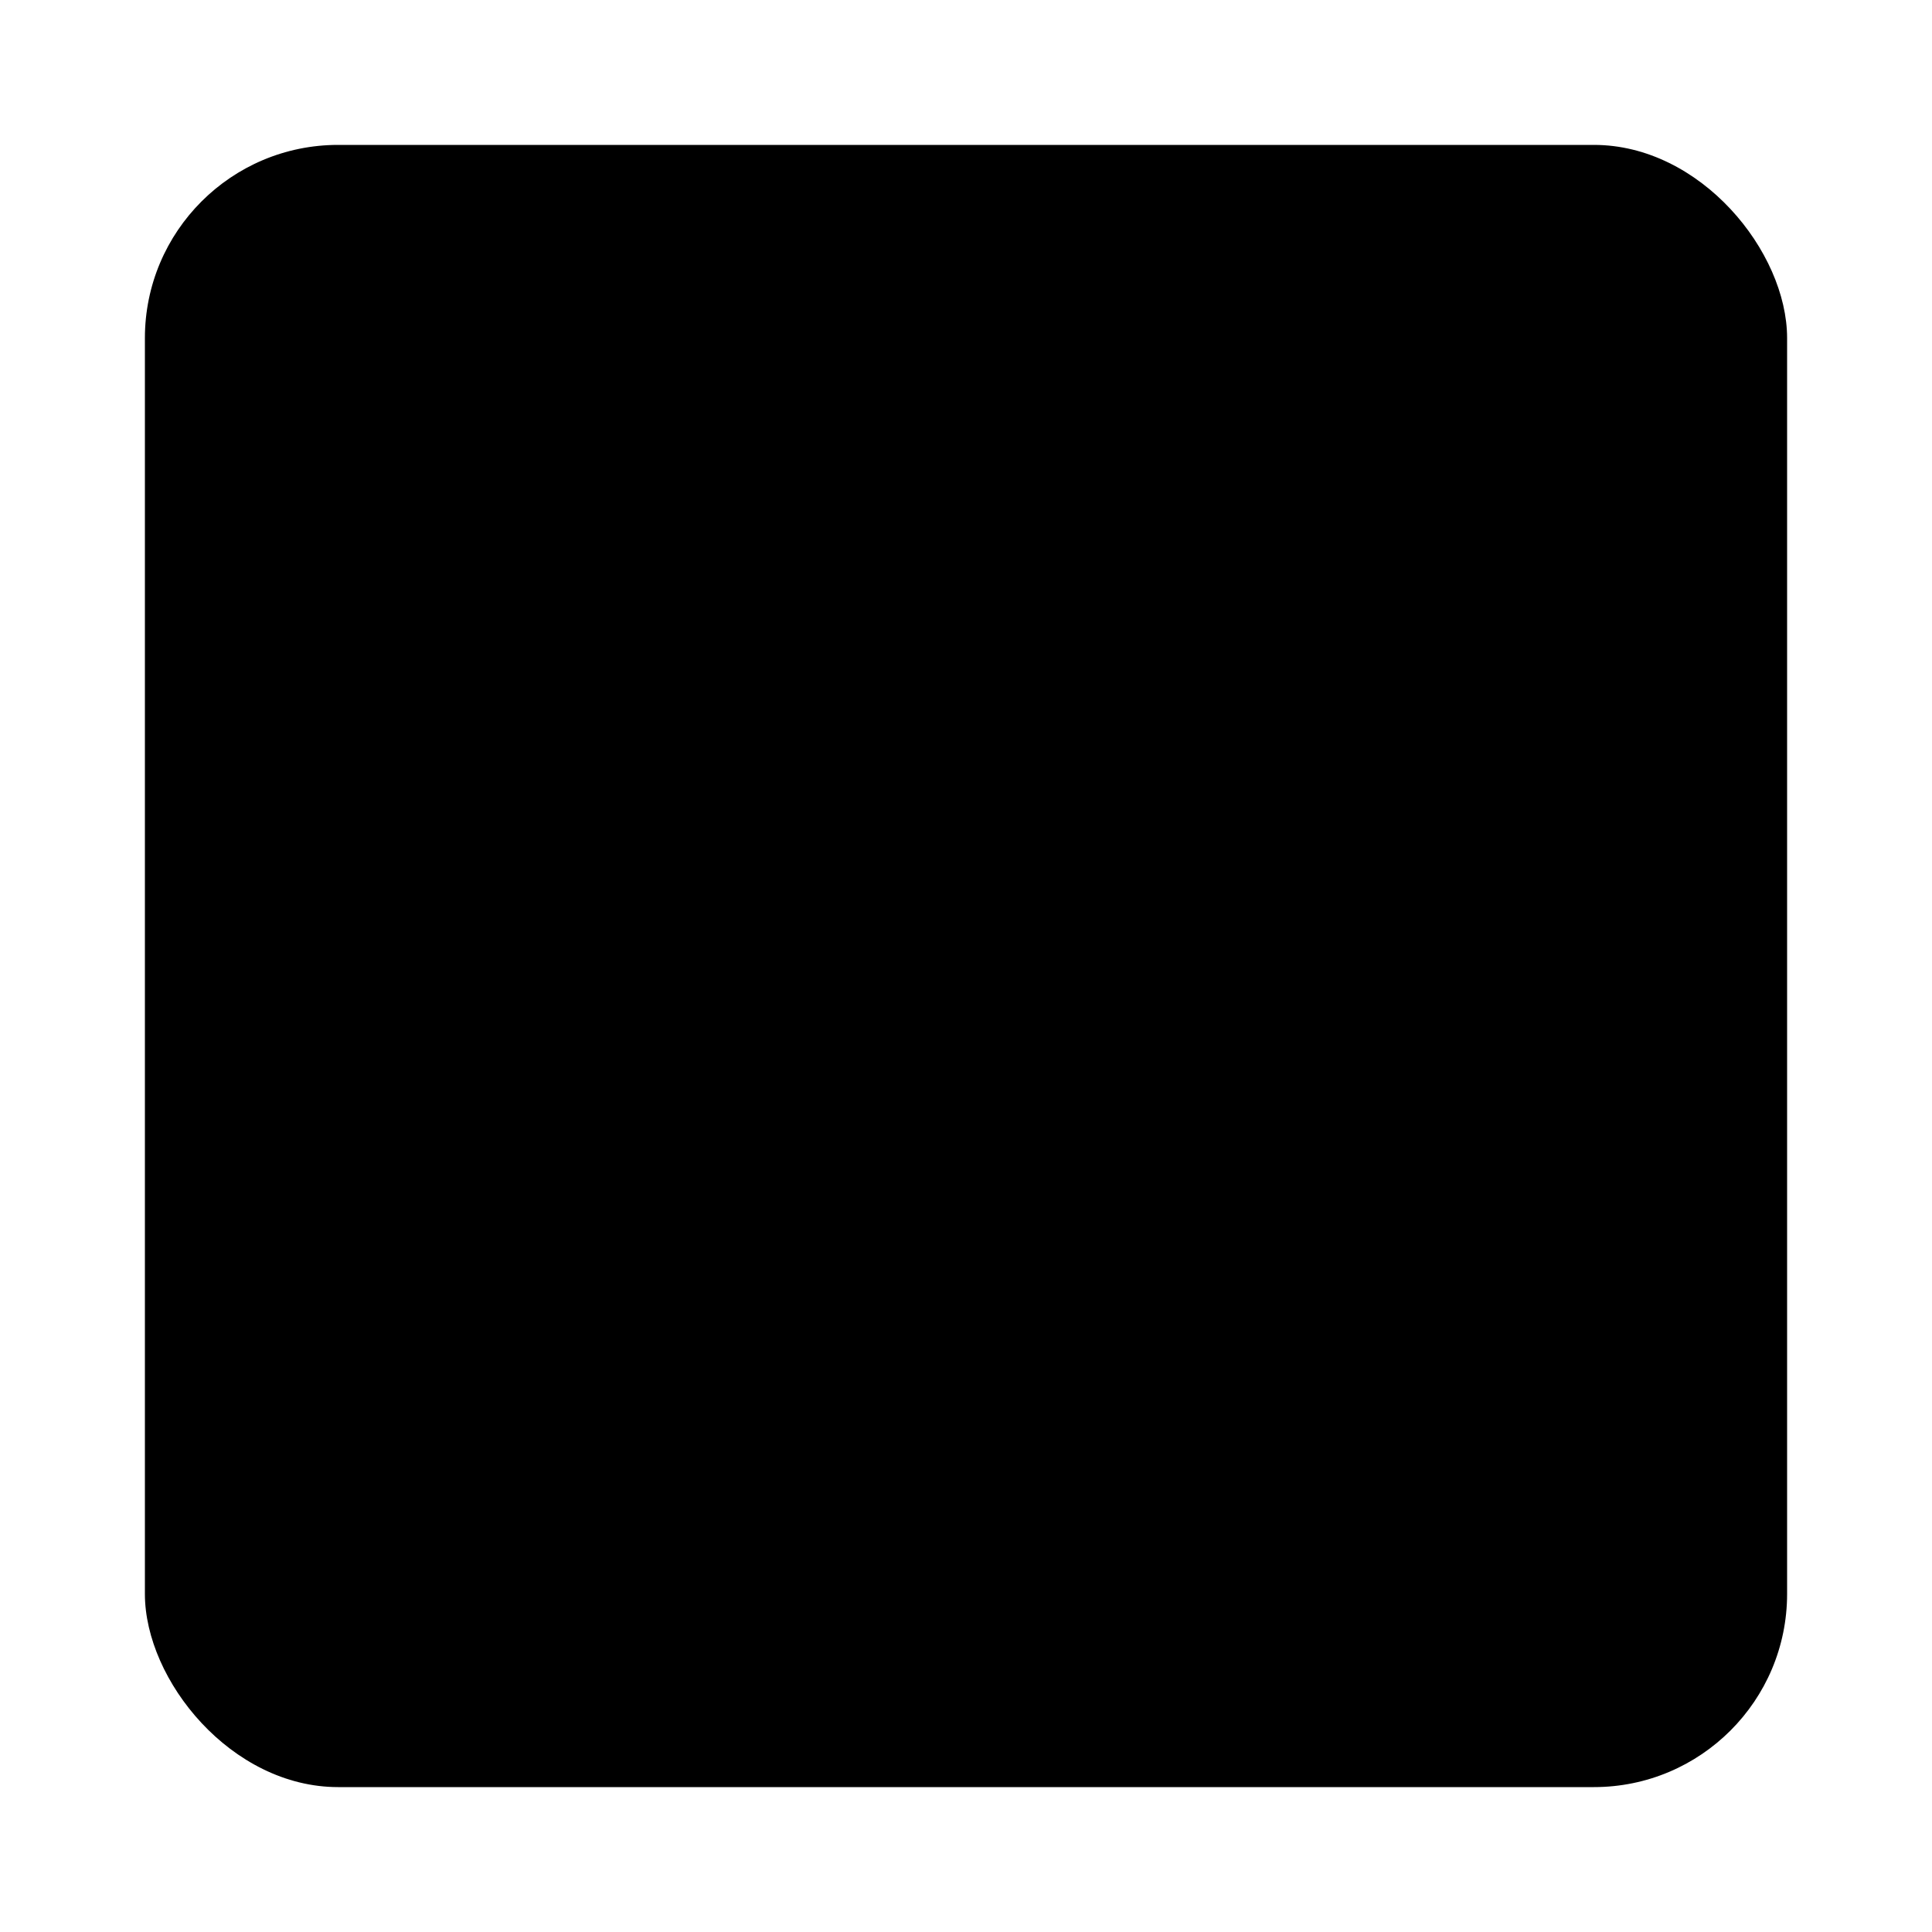 <?xml version="1.0" encoding="UTF-8"?>
<svg width="20px" height="20px" viewBox="0 0 20 20" version="1.1" xmlns="http://www.w3.org/2000/svg" xmlns:xlink="http://www.w3.org/1999/xlink">
    <g id="Page-1" stroke="none" stroke-width="1" fill="none" fill-rule="evenodd">
        <g id="stop_icon" fill="#000000" fill-rule="nonzero">
            <rect id="Rectangle" x="1.5" y="1.5" width="17" height="17" rx="2"></rect>
        </g>
    </g>
</svg>